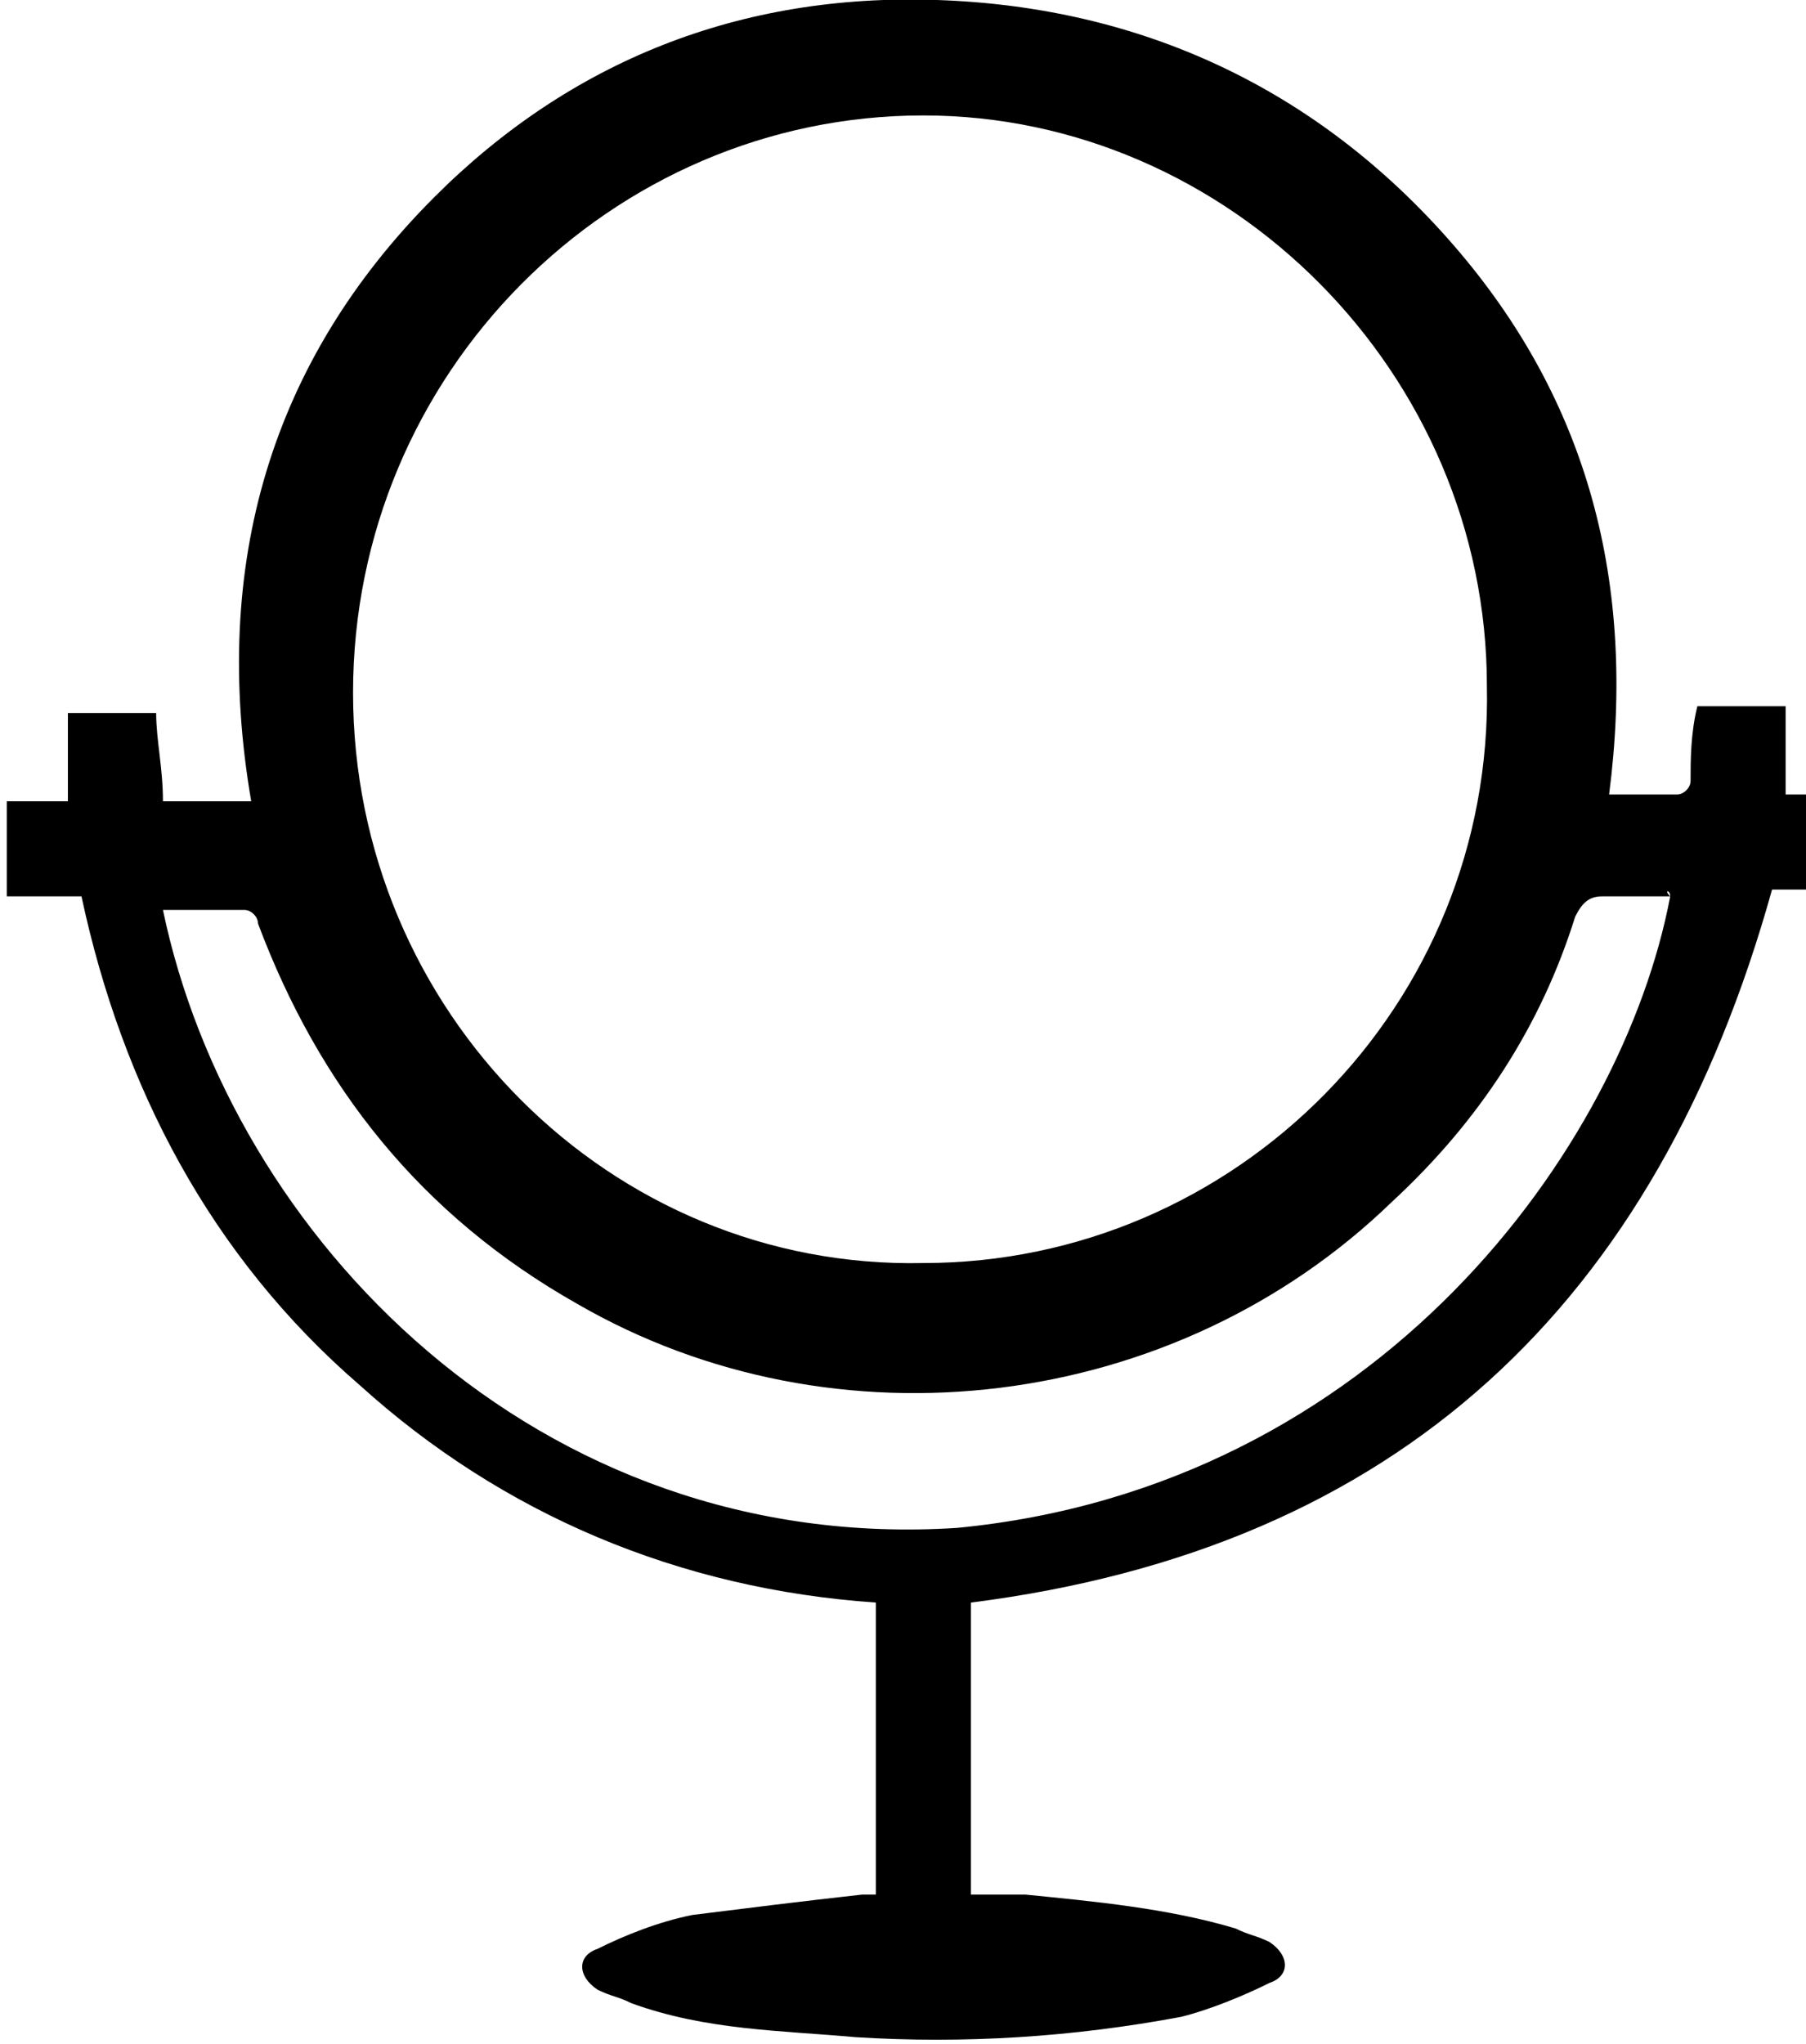 <?xml version="1.0" encoding="utf-8"?>
<!-- Generator: Adobe Illustrator 17.1.0, SVG Export Plug-In . SVG Version: 6.00 Build 0)  -->
<!DOCTYPE svg PUBLIC "-//W3C//DTD SVG 1.1//EN" "http://www.w3.org/Graphics/SVG/1.1/DTD/svg11.dtd">
<svg version="1.1" id="Layer_1" xmlns="http://www.w3.org/2000/svg" xmlns:xlink="http://www.w3.org/1999/xlink" x="0px" y="0px"
	 viewBox="0 0 26.6 30.1" enable-background="new 0 0 26.6 30.1" xml:space="preserve">
<g>
	<path d="M12.9,27.9c0-1.4,0-2.9,0-4.3c-2.9-0.2-5.5-1.3-7.6-3.2c-2.2-1.9-3.5-4.4-4.1-7.2c-0.4,0-0.7,0-1.1,0c0-0.2,0-0.5,0-0.7
		c0-0.2,0-0.5,0-0.7c0.3,0,0.6,0,0.9,0c0-0.5,0-0.9,0-1.3c0.4,0,0.8,0,1.3,0c0,0.4,0.1,0.8,0.1,1.3c0.4,0,0.8,0,1.3,0
		C3.1,8.3,4,5.3,6.4,2.9c2-2,4.5-3,7.4-2.9c3,0.1,5.6,1.3,7.6,3.6c2,2.3,2.7,5,2.3,8.1c0.4,0,0.7,0,1,0c0.1,0,0.2-0.1,0.2-0.2
		c0-0.3,0-0.7,0.1-1.1c0.1,0,0.2,0,0.3,0c0.3,0,0.7,0,1,0c0,0.5,0,0.9,0,1.3c0.1,0,0.2,0,0.3,0c0,0.5,0,0.9,0,1.4
		c-0.2,0-0.4,0-0.5,0c-1.7,6.1-5.5,9.7-11.8,10.5c0,1.4,0,2.8,0,4.3c0.3,0,0.5,0,0.8,0c1,0.1,2.1,0.2,3.1,0.5
		c0.2,0.1,0.3,0.1,0.5,0.2c0.3,0.2,0.3,0.5,0,0.6c-0.4,0.2-0.9,0.4-1.3,0.5c-1.6,0.3-3.2,0.4-4.8,0.3c-1.1-0.1-2.2-0.1-3.3-0.5
		c-0.2-0.1-0.3-0.1-0.5-0.2c-0.3-0.2-0.3-0.5,0-0.6c0.4-0.2,0.9-0.4,1.4-0.5c0.8-0.1,1.6-0.2,2.5-0.3C12.6,27.9,12.7,27.9,12.9,27.9
		z M5.2,10.2c0,4.7,3.8,8.5,8.4,8.4c4.6,0,8.4-3.8,8.3-8.5c0-4.6-3.8-8.4-8.3-8.4C9,1.7,5.2,5.5,5.2,10.2z M24.6,13.2
		C24.6,13.1,24.5,13.1,24.6,13.2c-0.4,0-0.7,0-1,0c-0.2,0-0.3,0.1-0.4,0.3c-0.5,1.6-1.4,3-2.7,4.2c-3.2,3.1-8.2,3.7-12,1.5
		c-2.3-1.3-3.8-3.2-4.7-5.6c0-0.1-0.1-0.2-0.2-0.2c-0.4,0-0.8,0-1.2,0c1,4.8,5.5,9.5,11.7,9.1C20.3,21.9,23.9,16.9,24.6,13.2z"/>
</g>
<g>
</g>
<g>
</g>
<g>
</g>
<g>
</g>
<g>
</g>
<g>
</g>
<g>
</g>
<g>
</g>
<g>
</g>
<g>
</g>
<g>
</g>
<g>
</g>
<g>
</g>
<g>
</g>
<g>
</g>
</svg>
